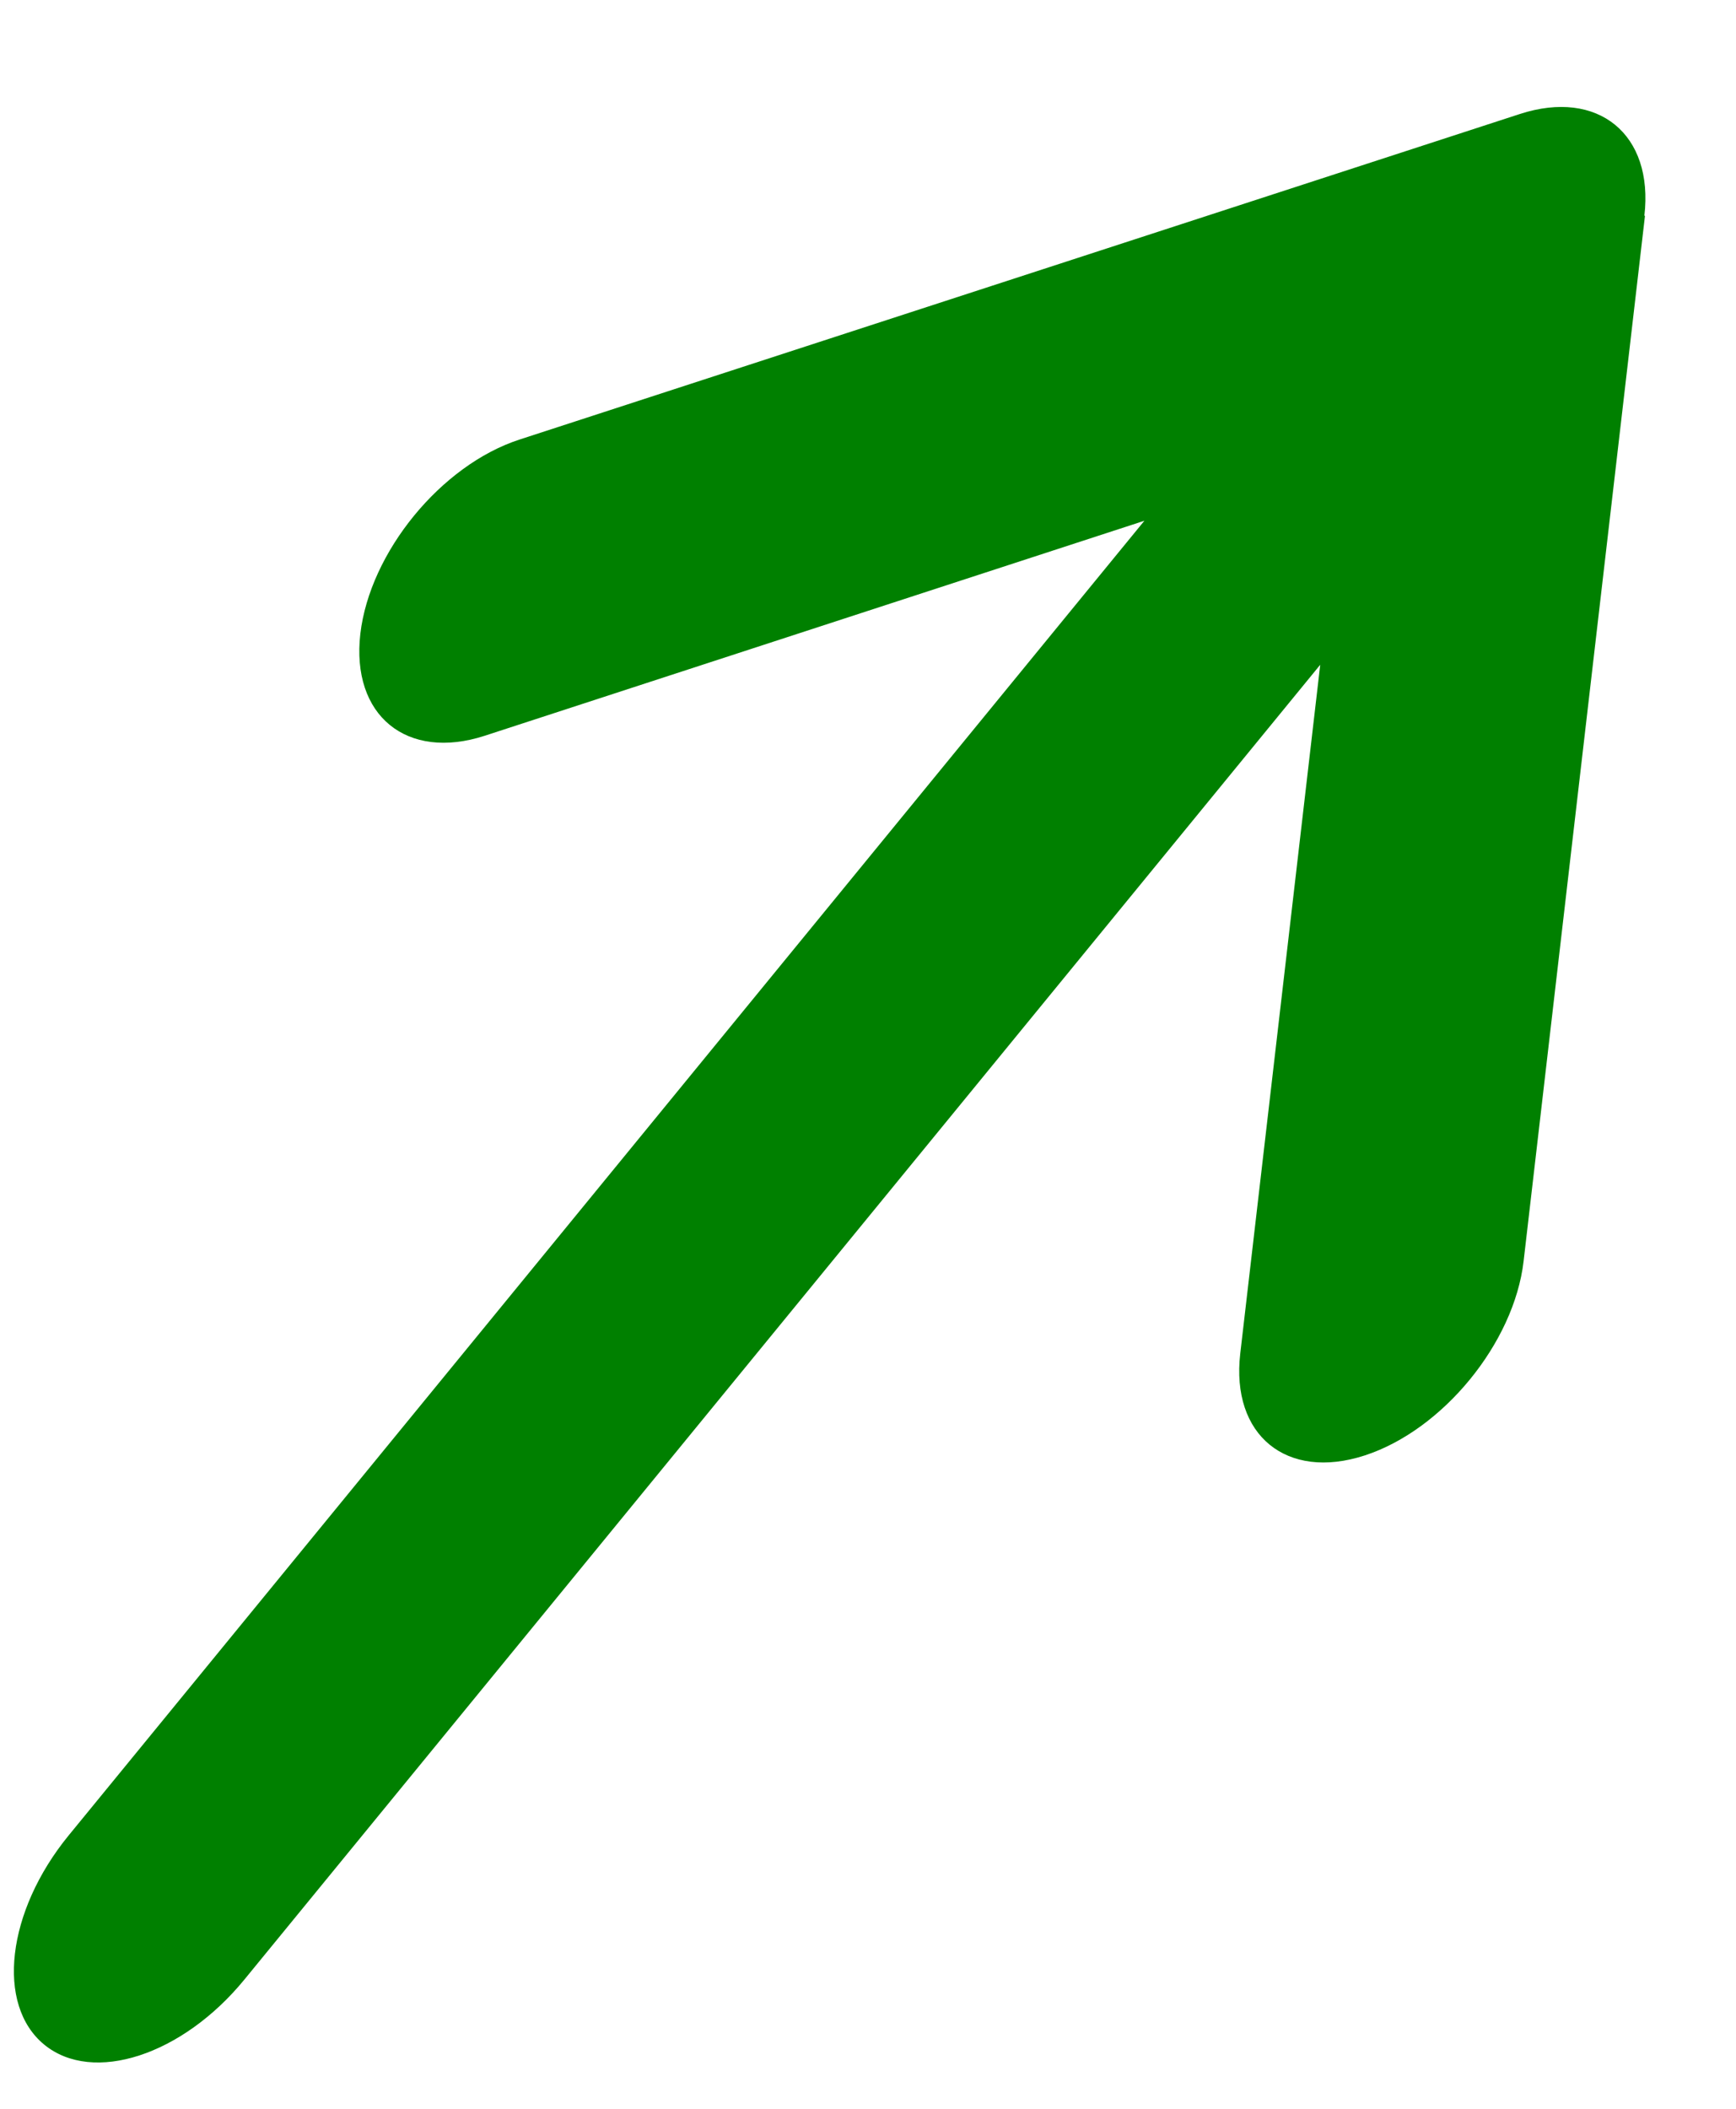 <svg width="14" height="17" viewBox="0 0 14 17" fill="none" xmlns="http://www.w3.org/2000/svg">
<path d="M13.261 1.74C13.338 1.082 12.888 0.714 12.257 0.919L4.188 3.544C3.557 3.75 2.983 4.451 2.906 5.109C2.83 5.768 3.28 6.136 3.91 5.931L9.229 4.198L0.553 14.797C0.053 15.409 -0.035 16.162 0.357 16.483C0.749 16.804 1.471 16.569 1.971 15.958L10.647 5.359L10.002 10.912C9.926 11.57 10.375 11.938 11.006 11.733C11.636 11.528 12.21 10.827 12.287 10.168L13.266 1.739L13.261 1.74Z" fill="#008000"/>
</svg>
